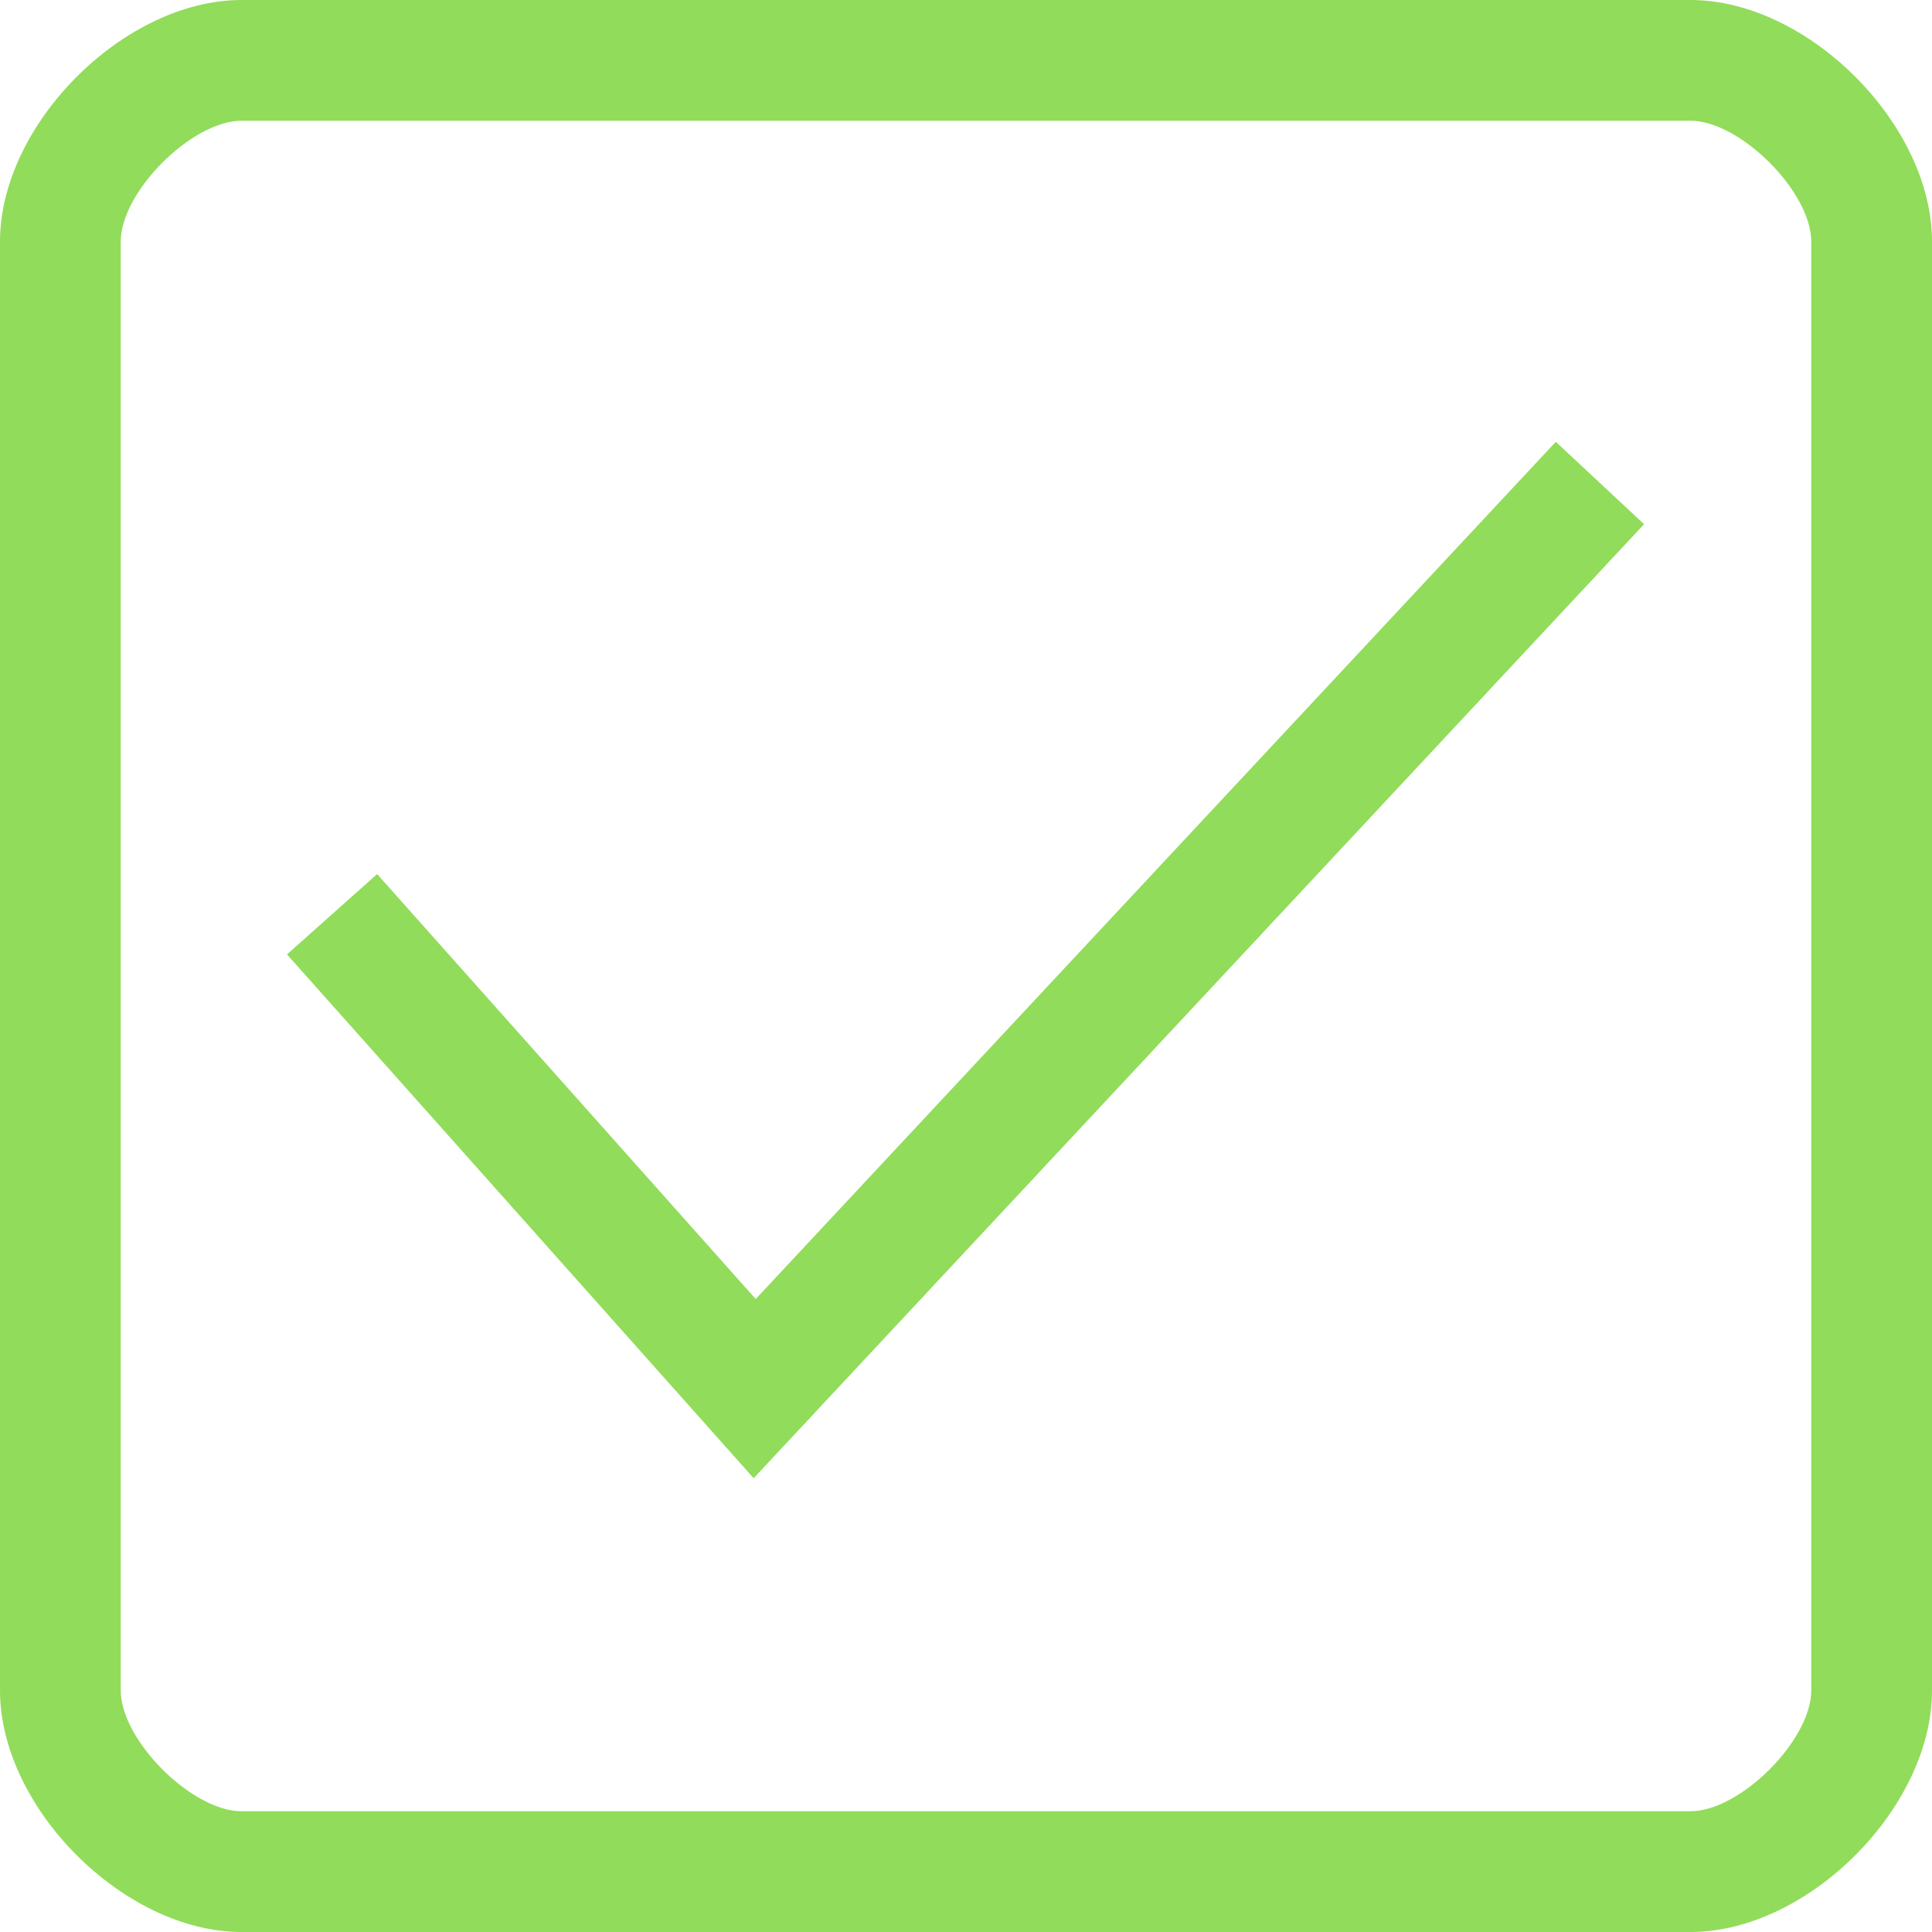 <?xml version="1.0" encoding="iso-8859-1"?>
<!-- Generator: Adobe Illustrator 19.1.0, SVG Export Plug-In . SVG Version: 6.00 Build 0)  -->
<svg xmlns="http://www.w3.org/2000/svg" xmlns:xlink="http://www.w3.org/1999/xlink" version="1.1" id="Capa_1" x="0px" y="0px" viewBox="0 0 64 64" style="enable-background:new 0 0 64 64;" xml:space="preserve" width="512px" height="512px">
<g>
	<g>
		<g>
			<polygon points="24.966,48.968 9.507,31.616 12.493,28.955 25.034,43.032 51.538,14.635 54.462,17.365    " fill="#91DC5A"/>
		</g>
	</g>
	<g>
		<g>
			<path d="M56,64H8c-3.888,0-8-4.112-8-8V8c0-3.888,4.112-8,8-8h48c3.888,0,8,4.112,8,8v48C64,59.888,59.888,64,56,64z M8,4     C6.355,4,4,6.355,4,8v48c0,1.645,2.355,4,4,4h48c1.645,0,4-2.355,4-4V8c0-1.645-2.355-4-4-4H8z" fill="#91DC5A"/>
		</g>
	</g>
	<g>
	</g>
	<g>
	</g>
	<g>
	</g>
	<g>
	</g>
	<g>
	</g>
	<g>
	</g>
	<g>
	</g>
	<g>
	</g>
	<g>
	</g>
	<g>
	</g>
	<g>
	</g>
	<g>
	</g>
	<g>
	</g>
	<g>
	</g>
	<g>
	</g>
</g>
<g>
</g>
<g>
</g>
<g>
</g>
<g>
</g>
<g>
</g>
<g>
</g>
<g>
</g>
<g>
</g>
<g>
</g>
<g>
</g>
<g>
</g>
<g>
</g>
<g>
</g>
<g>
</g>
<g>
</g>
</svg>
